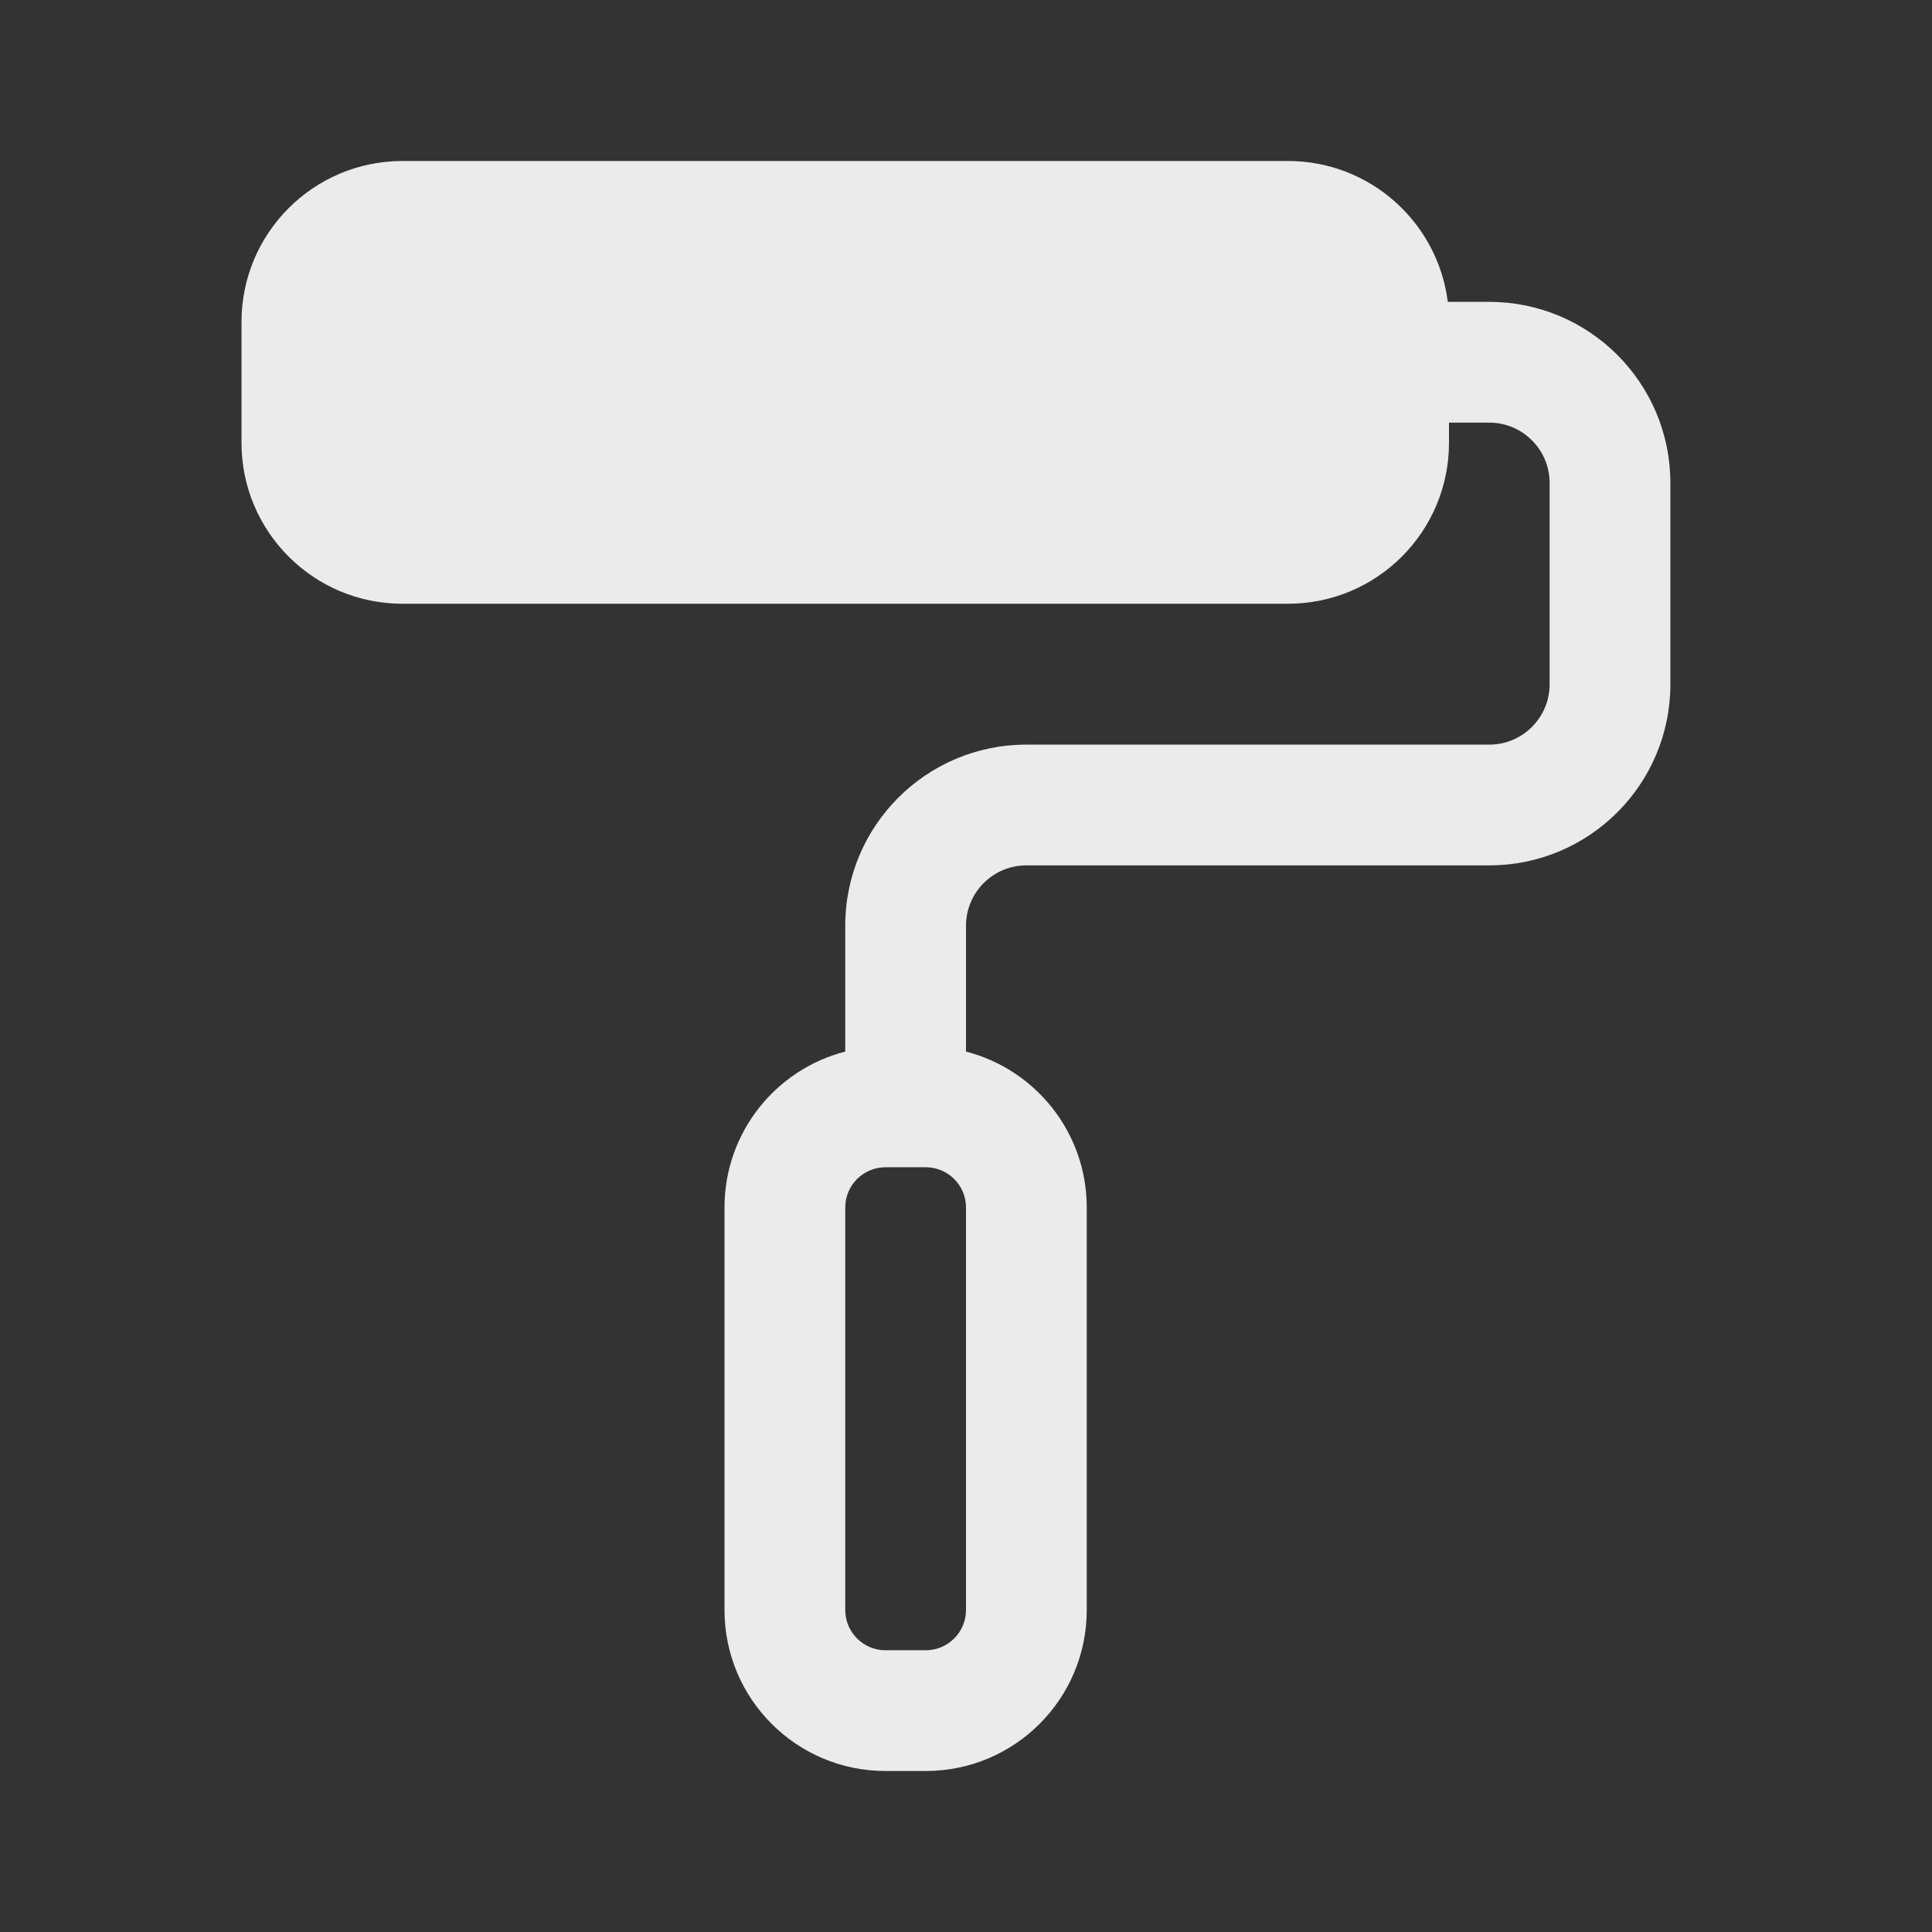 <svg
  width="24"
  height="24"
  viewBox="0 0 24 24"
  fill="none"
  xmlns="http://www.w3.org/2000/svg"
>
  <rect x="0" y="0" width="24" height="24" fill="#333333" stroke="none"/>
  <path
    fill-rule="evenodd"
    clip-rule="evenodd"
    d="M3 4C3 2.895 3.895 2 5 2H16C17.02 2 17.861 2.763 17.985 3.75H18.5C19.743 3.75 20.75 4.757 20.75 6V8.5C20.75 9.743 19.743 10.75 18.5 10.75H12.75C12.336 10.75 12 11.086 12 11.5V13.063C12.863 13.285 13.5 14.068 13.5 15V20C13.5 21.105 12.605 22 11.5 22H11C9.895 22 9 21.105 9 20V15C9 14.068 9.637 13.285 10.5 13.063V11.5C10.5 10.257 11.507 9.25 12.75 9.25H18.5C18.914 9.25 19.25 8.914 19.25 8.5V6C19.25 5.586 18.914 5.25 18.5 5.25H18V5.5C18 6.605 17.105 7.5 16 7.5H5C3.895 7.5 3 6.605 3 5.5V4ZM11.5 14.5C11.776 14.5 12 14.724 12 15V20C12 20.276 11.776 20.5 11.5 20.5H11C10.724 20.5 10.5 20.276 10.5 20V15C10.5 14.724 10.724 14.5 11 14.5H11.5Z"
    fill="white"
    fill-opacity="0.9"
  />
</svg>
